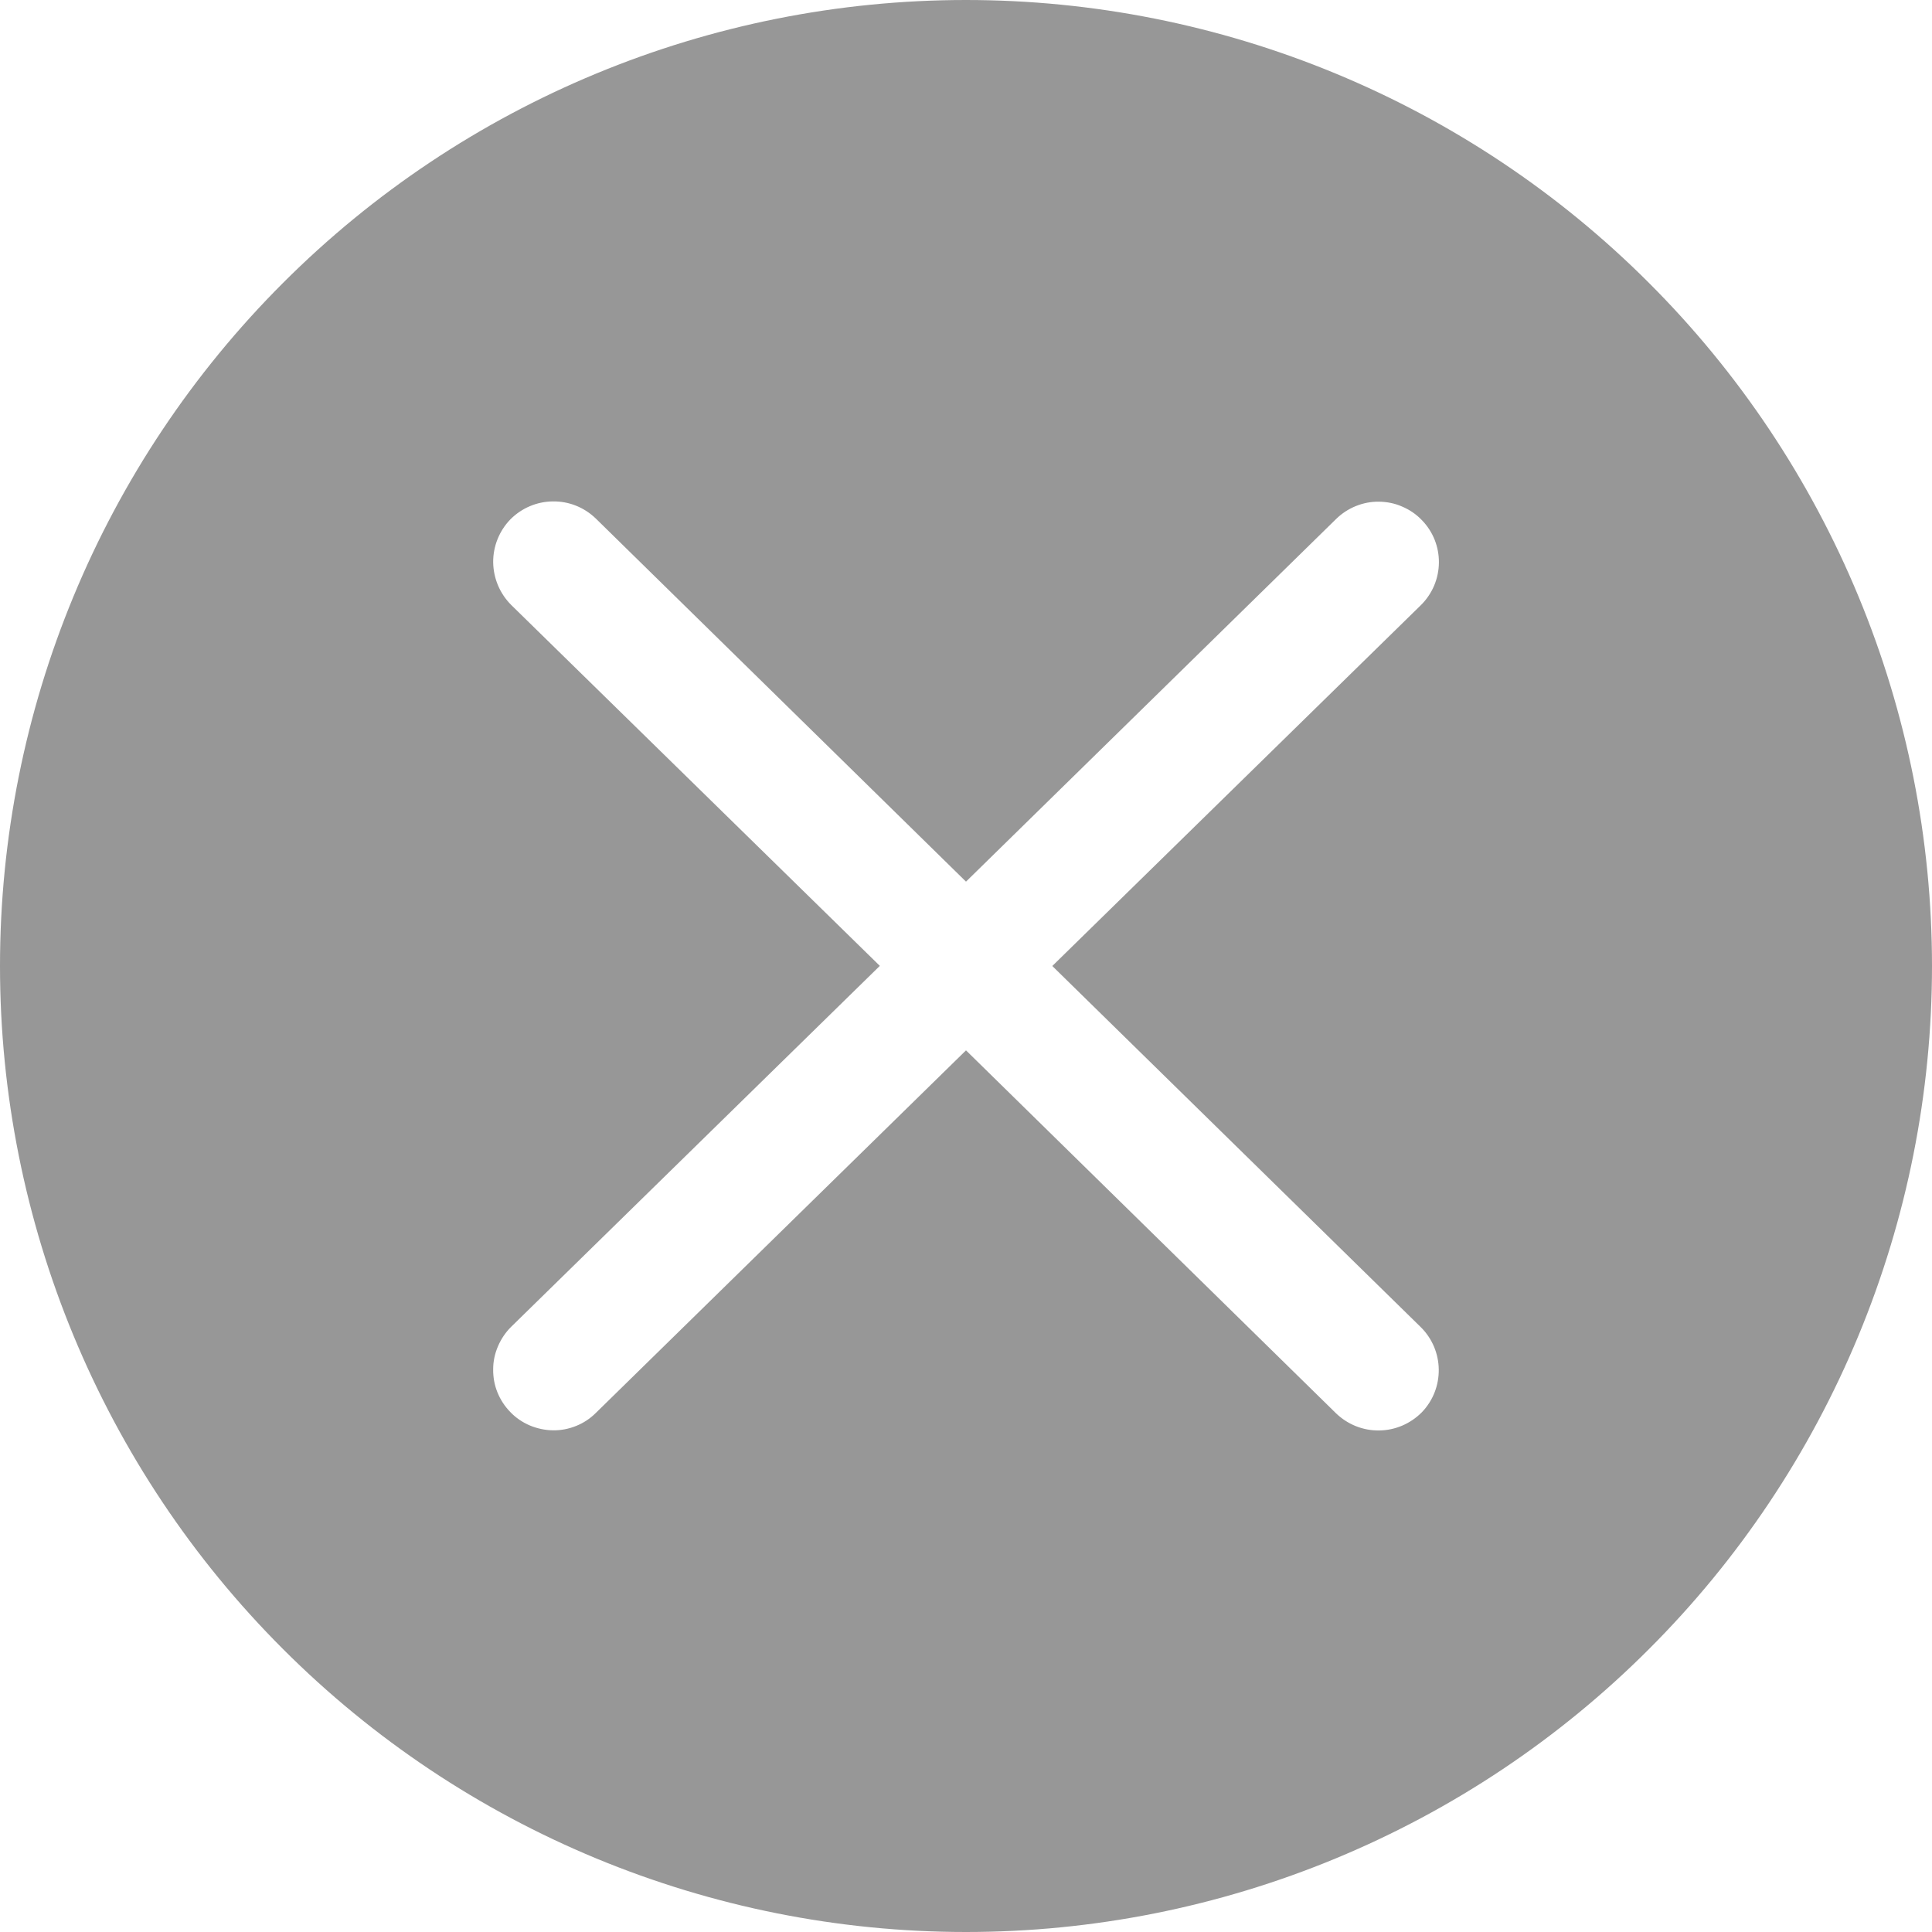 <svg width="15" height="15" viewBox="0 0 15 15" fill="none" xmlns="http://www.w3.org/2000/svg">
<path fill-rule="evenodd" clip-rule="evenodd" d="M7.5 0C5.511 0 3.603 0.79 2.197 2.197C0.79 3.603 0 5.511 0 7.5C0 9.489 0.79 11.397 2.197 12.803C3.603 14.21 5.511 15 7.5 15C8.485 15 9.46 14.806 10.37 14.429C11.28 14.052 12.107 13.5 12.803 12.803C13.5 12.107 14.052 11.28 14.429 10.37C14.806 9.46 15 8.485 15 7.5C15 6.515 14.806 5.54 14.429 4.63C14.052 3.72 13.5 2.893 12.803 2.197C12.107 1.5 11.28 0.948 10.37 0.571C9.46 0.194 8.485 0 7.5 0ZM11.03 10.303C11.214 10.484 11.218 10.78 11.038 10.966C10.95 11.054 10.832 11.105 10.708 11.106C10.583 11.108 10.464 11.06 10.374 10.974L7.5 8.155L4.626 10.97C4.582 11.014 4.53 11.048 4.473 11.071C4.416 11.094 4.355 11.106 4.293 11.105C4.231 11.104 4.17 11.091 4.113 11.067C4.057 11.043 4.005 11.008 3.962 10.963C3.919 10.919 3.885 10.867 3.862 10.81C3.839 10.753 3.828 10.692 3.829 10.63C3.829 10.569 3.842 10.508 3.867 10.451C3.891 10.395 3.926 10.343 3.97 10.3L6.831 7.499L3.969 4.697C3.881 4.609 3.831 4.491 3.829 4.366C3.828 4.242 3.876 4.122 3.962 4.033C4.049 3.945 4.168 3.894 4.292 3.893C4.417 3.891 4.536 3.939 4.626 4.026L7.5 6.845L10.374 4.029C10.418 3.986 10.47 3.952 10.527 3.929C10.584 3.906 10.645 3.894 10.707 3.895C10.769 3.896 10.83 3.908 10.886 3.933C10.943 3.957 10.995 3.992 11.038 4.037C11.219 4.221 11.216 4.518 11.03 4.7L8.17 7.5L11.03 10.303Z" fill="#979797"/>
</svg>
